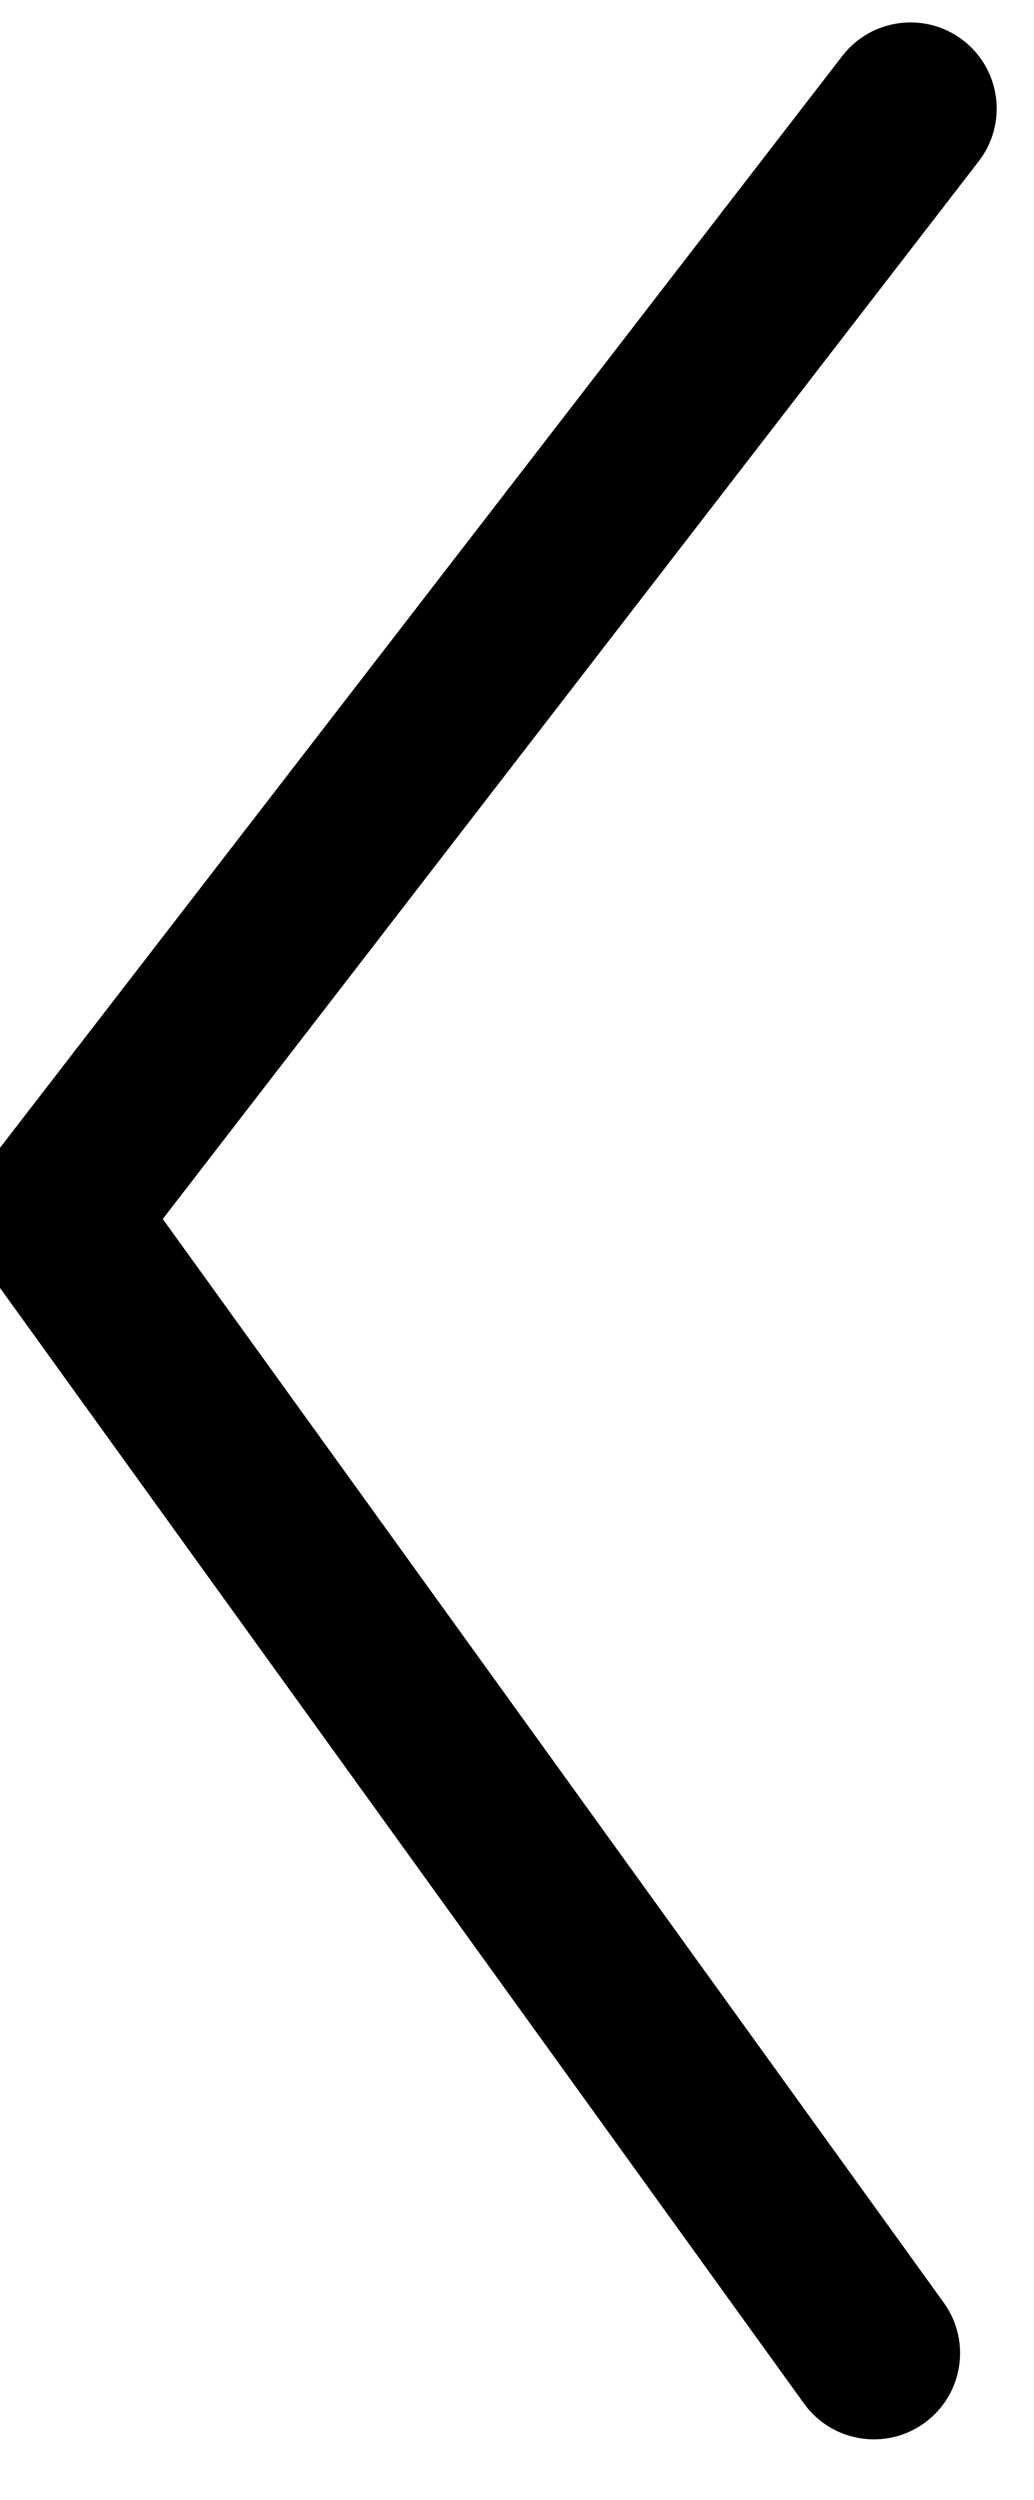 <svg width="24" height="58" viewBox="0 0 24 58" fill="none" xmlns="http://www.w3.org/2000/svg" xmlns:xlink="http://www.w3.org/1999/xlink">
<path d="M19.107,55.637C19.768,56.523 21.021,56.705 21.906,56.044C22.792,55.384 22.974,54.131 22.313,53.245L19.107,55.637ZM1.282,28.4L-0.321,27.204C-0.85,27.913 -0.85,28.886 -0.321,29.596L1.282,28.4ZM22.313,3.554C22.974,2.669 22.792,1.416 21.906,0.755C21.021,0.095 19.768,0.277 19.107,1.162L22.313,3.554ZM22.313,53.245L2.885,27.204L-0.321,29.596L19.107,55.637L22.313,53.245ZM2.885,29.596L22.313,3.554L19.107,1.162L-0.321,27.204L2.885,29.596Z" transform="rotate(-359.065 10.996 28.4)" fill="#000000"/>
</svg>
